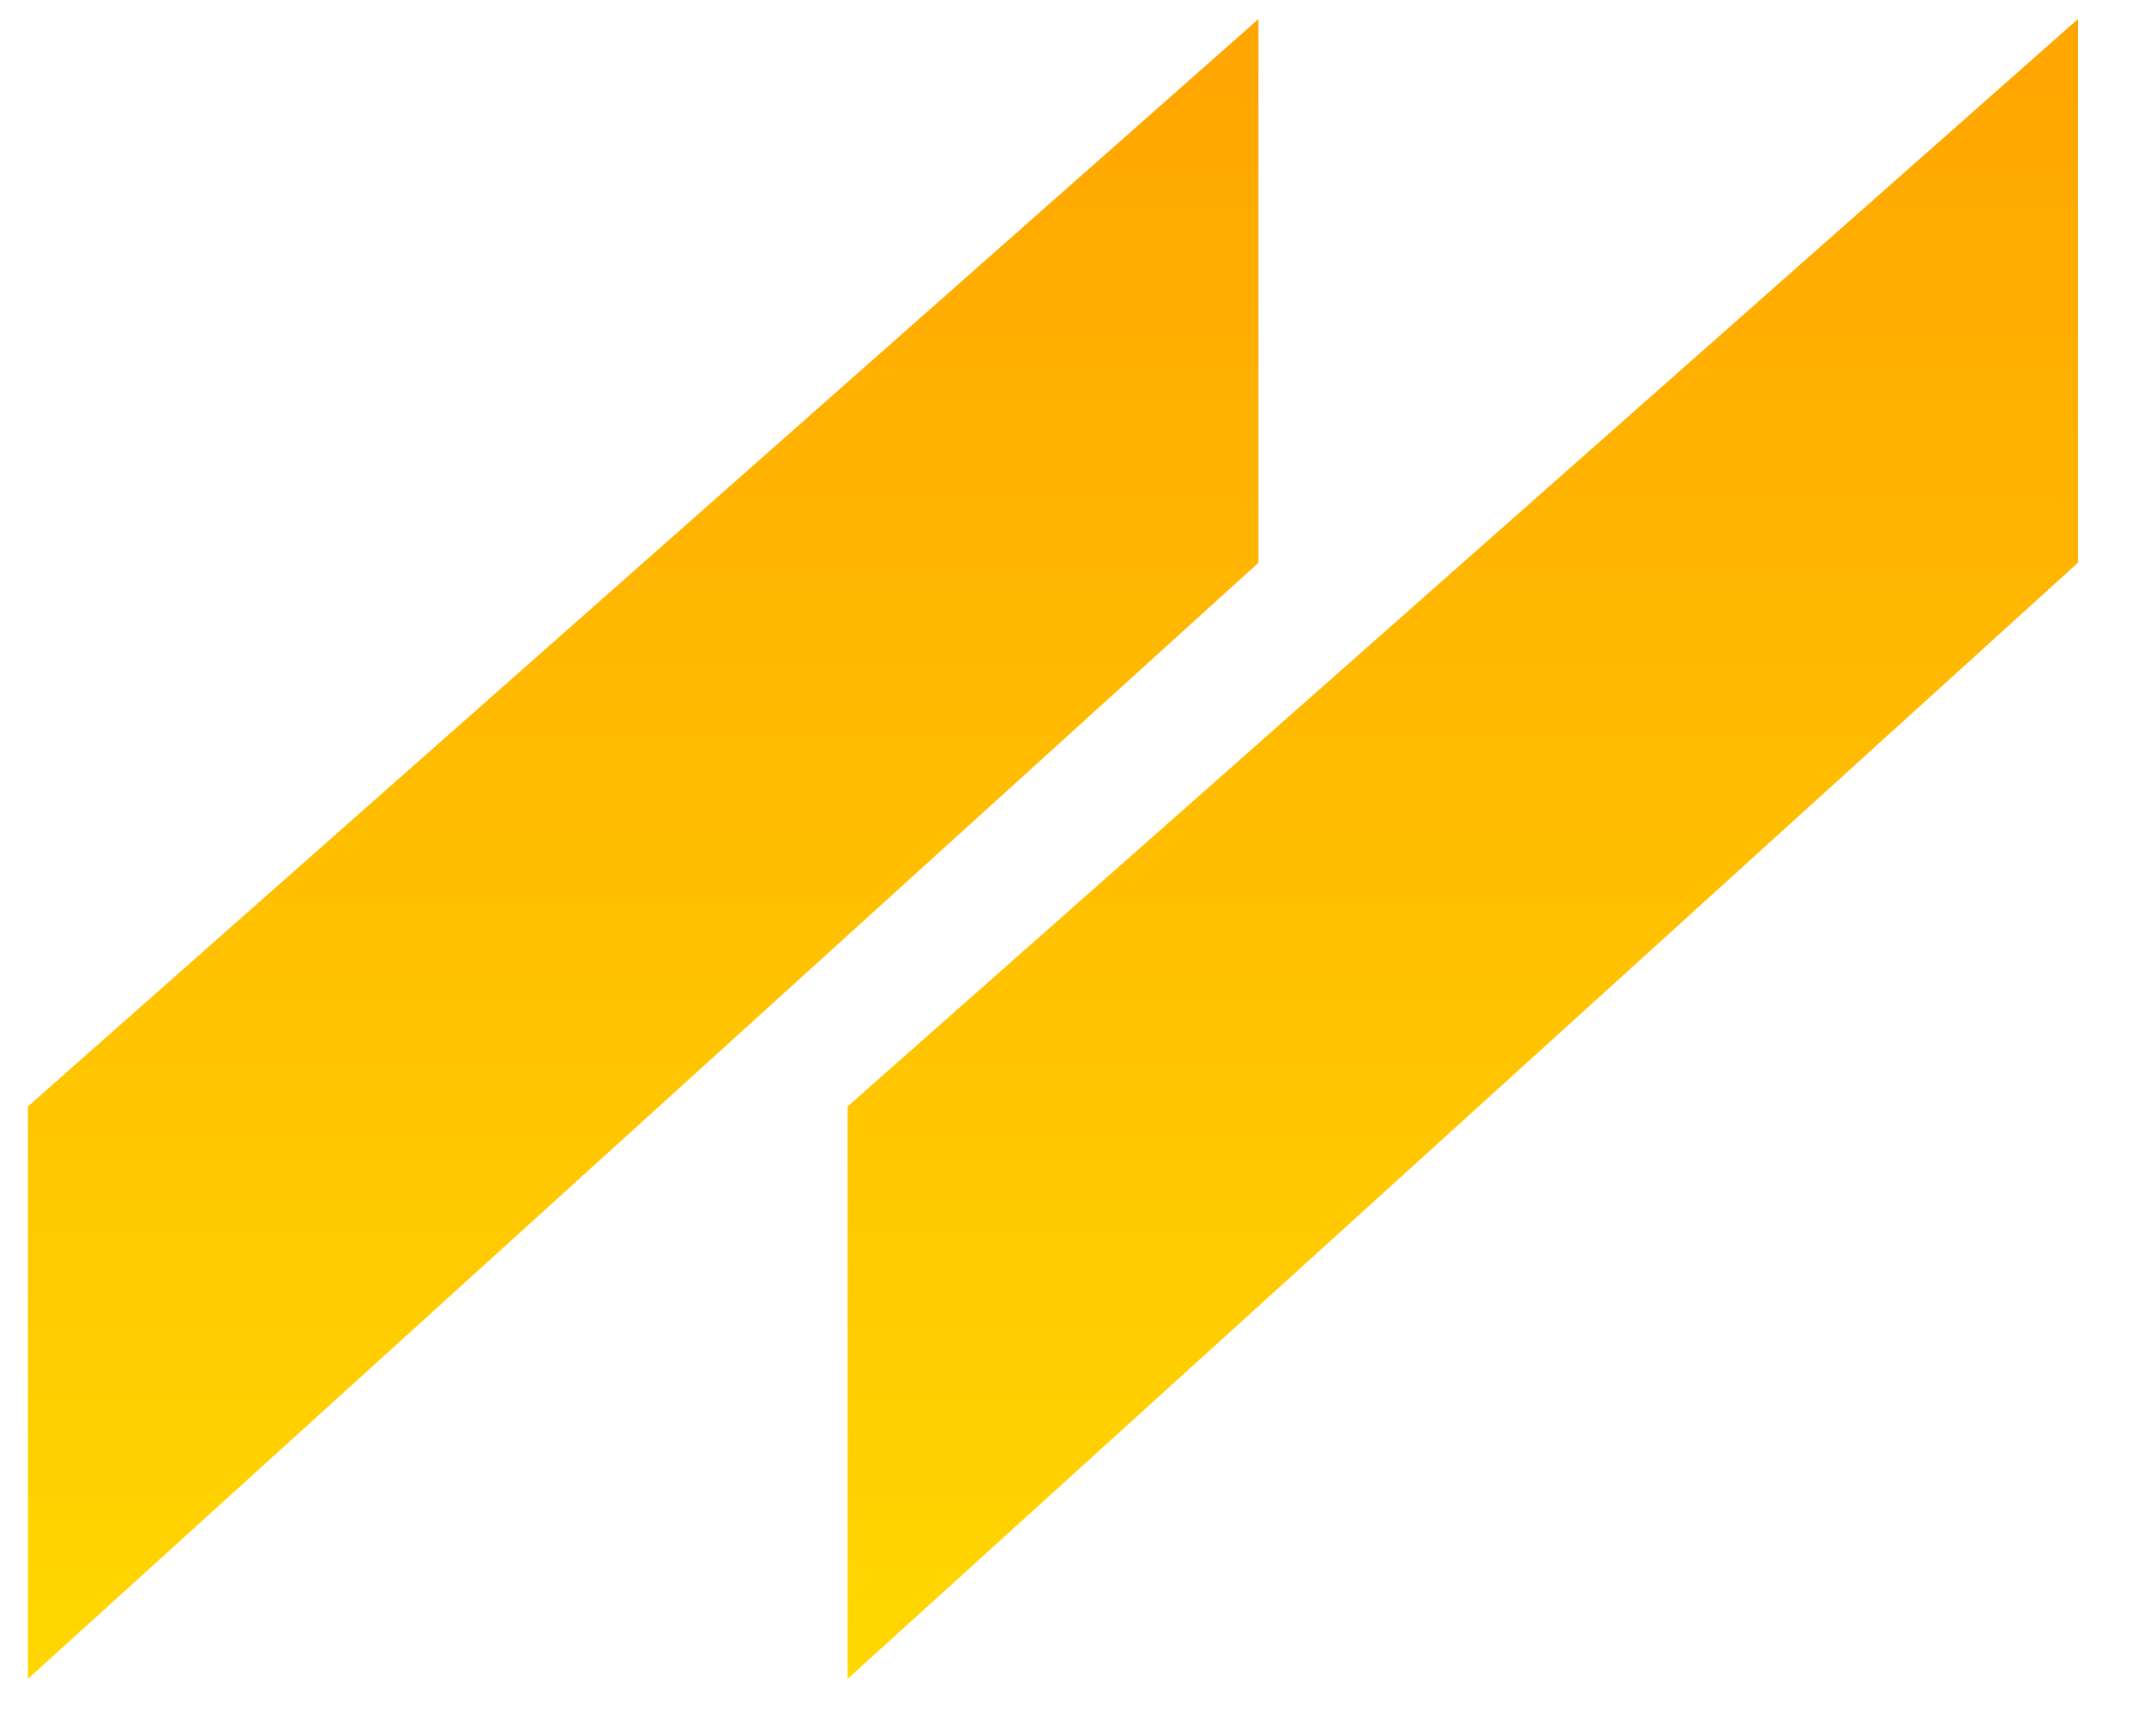 <svg
  version="1.1"
  xmlns="http://www.w3.org/2000/svg"
  xmlns:xlink="http://www.w3.org/1999/xlink"
  preserveAspectRatio="xMidYMid meet"
  viewBox="344.564 330.278 111.737 91.218"
  width="53.87"
  height="43.61"
>
  <defs>
    <path
      d="M453.3 331.28L453.3 359.85L388.64 418.5L388.64 388.42L453.3 331.28Z"
      id="aFZf6T5ED"
    />
    <linearGradient
      id="gradientb2ThqnP5Op"
      gradientUnits="userSpaceOnUse"
      x1="420.97"
      y1="331.28"
      x2="420.97"
      y2="418.5"
    >
      <stop style="stop-color: #FFA500;stop-opacity: 1" offset="0%" />
      <stop style="stop-color: #FFD700;stop-opacity: 1" offset="100%" />
    </linearGradient>
    <path
      d="M410.23 331.28L410.23 359.85L345.56 418.5L345.56 388.42L410.23 331.28Z"
      id="a9fehgwfM"
    />
    <linearGradient
      id="gradientk1wNV9Ostb"
      gradientUnits="userSpaceOnUse"
      x1="377.89"
      y1="331.28"
      x2="377.89"
      y2="418.5"
    >
      <stop style="stop-color: #FFA500;stop-opacity: 1" offset="0%" />
      <stop style="stop-color: #FFD700;stop-opacity: 1" offset="100%" />
    </linearGradient>
  </defs>
  <g>
    <g>
      <use xlink:href="#aFZf6T5ED" opacity="1" fill="url(#gradientb2ThqnP5Op)" />
    </g>
    <g>
      <use xlink:href="#a9fehgwfM" opacity="1" fill="url(#gradientk1wNV9Ostb)" />
    </g>
  </g>
</svg>
